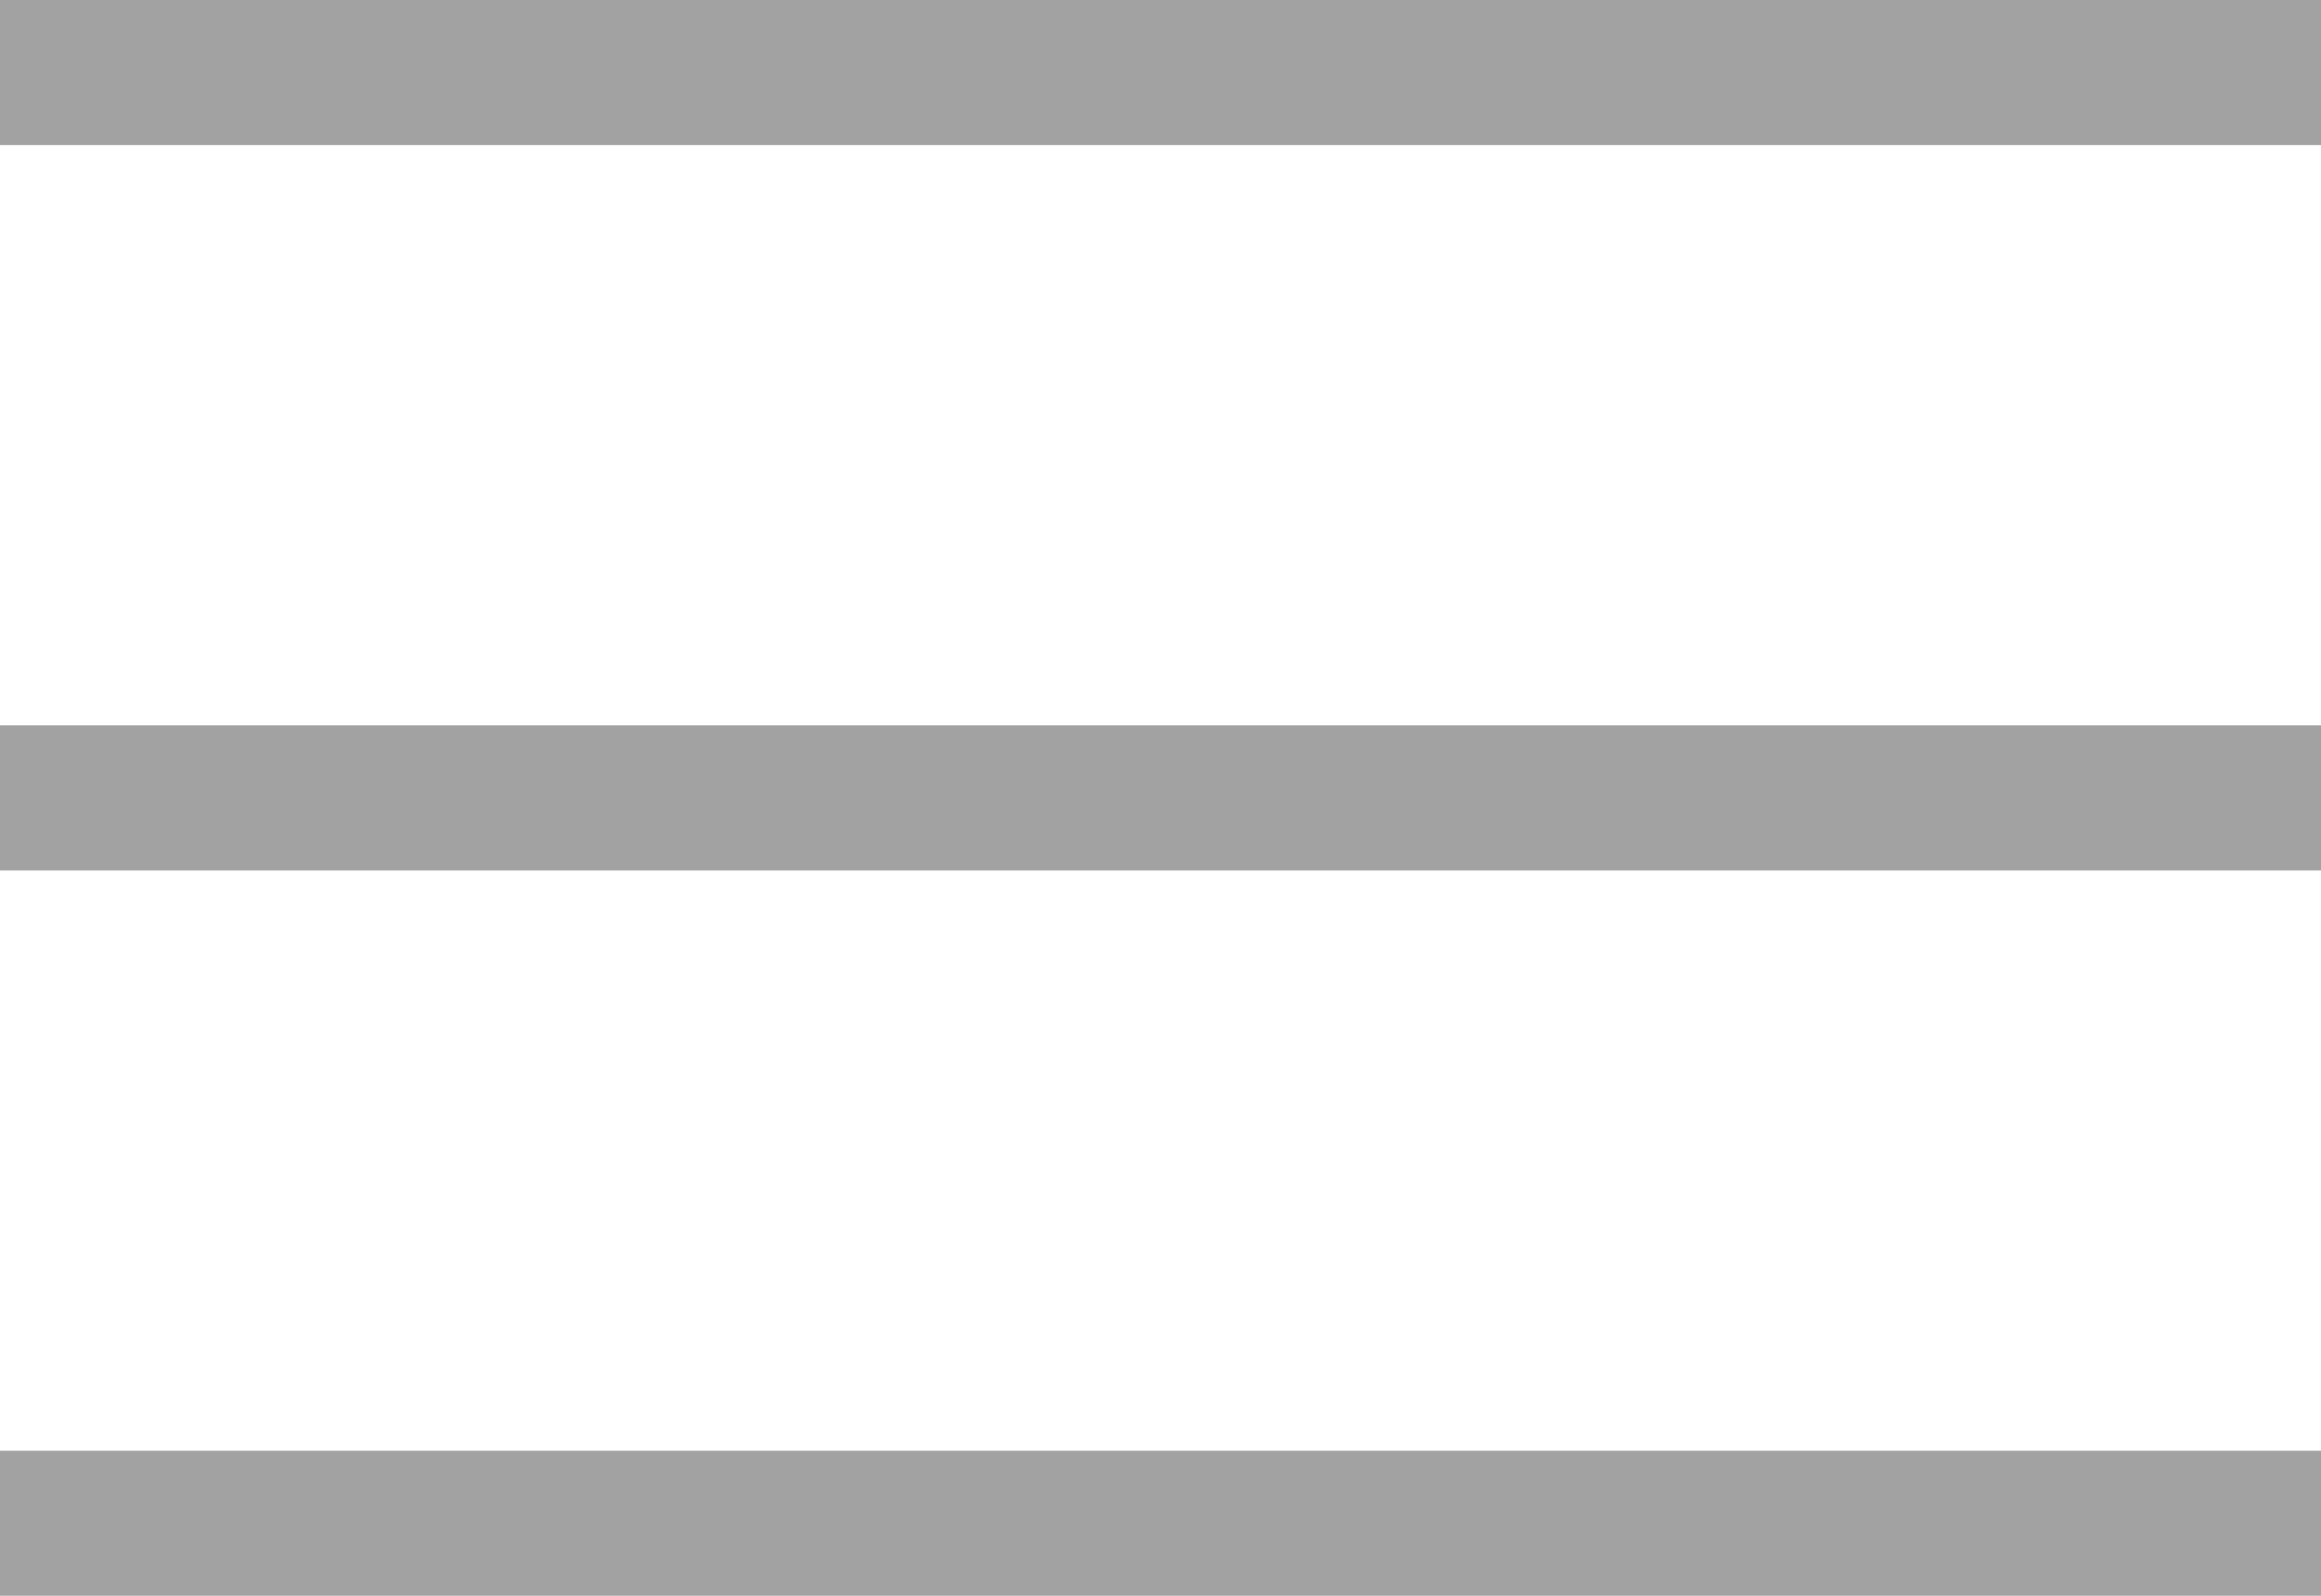 <svg width="32px" height="22px" viewBox="0 0 32 22" version="1.1" xmlns="http://www.w3.org/2000/svg" xmlns:xlink="http://www.w3.org/1999/xlink">
    <!-- Generator: Sketch 47.1 (45422) - http://www.bohemiancoding.com/sketch -->
    <desc>Created with Sketch.</desc>
    <defs></defs>
    <g id="Symbols" stroke="none" stroke-width="1" fill="none" fill-rule="evenodd">
        <g id="navigation-bar" transform="translate(-302, -13)" stroke="#A2A2A2" stroke-width="2">
            <g id="my-account" transform="translate(302, 14)">
                <path d="M0,0 L32,0" id="Stroke-1"></path>
                <path d="M0,10 L32,10" id="Stroke-3"></path>
                <path d="M0,20 L32,20" id="Stroke-5"></path>
            </g>
        </g>
    </g>
</svg>